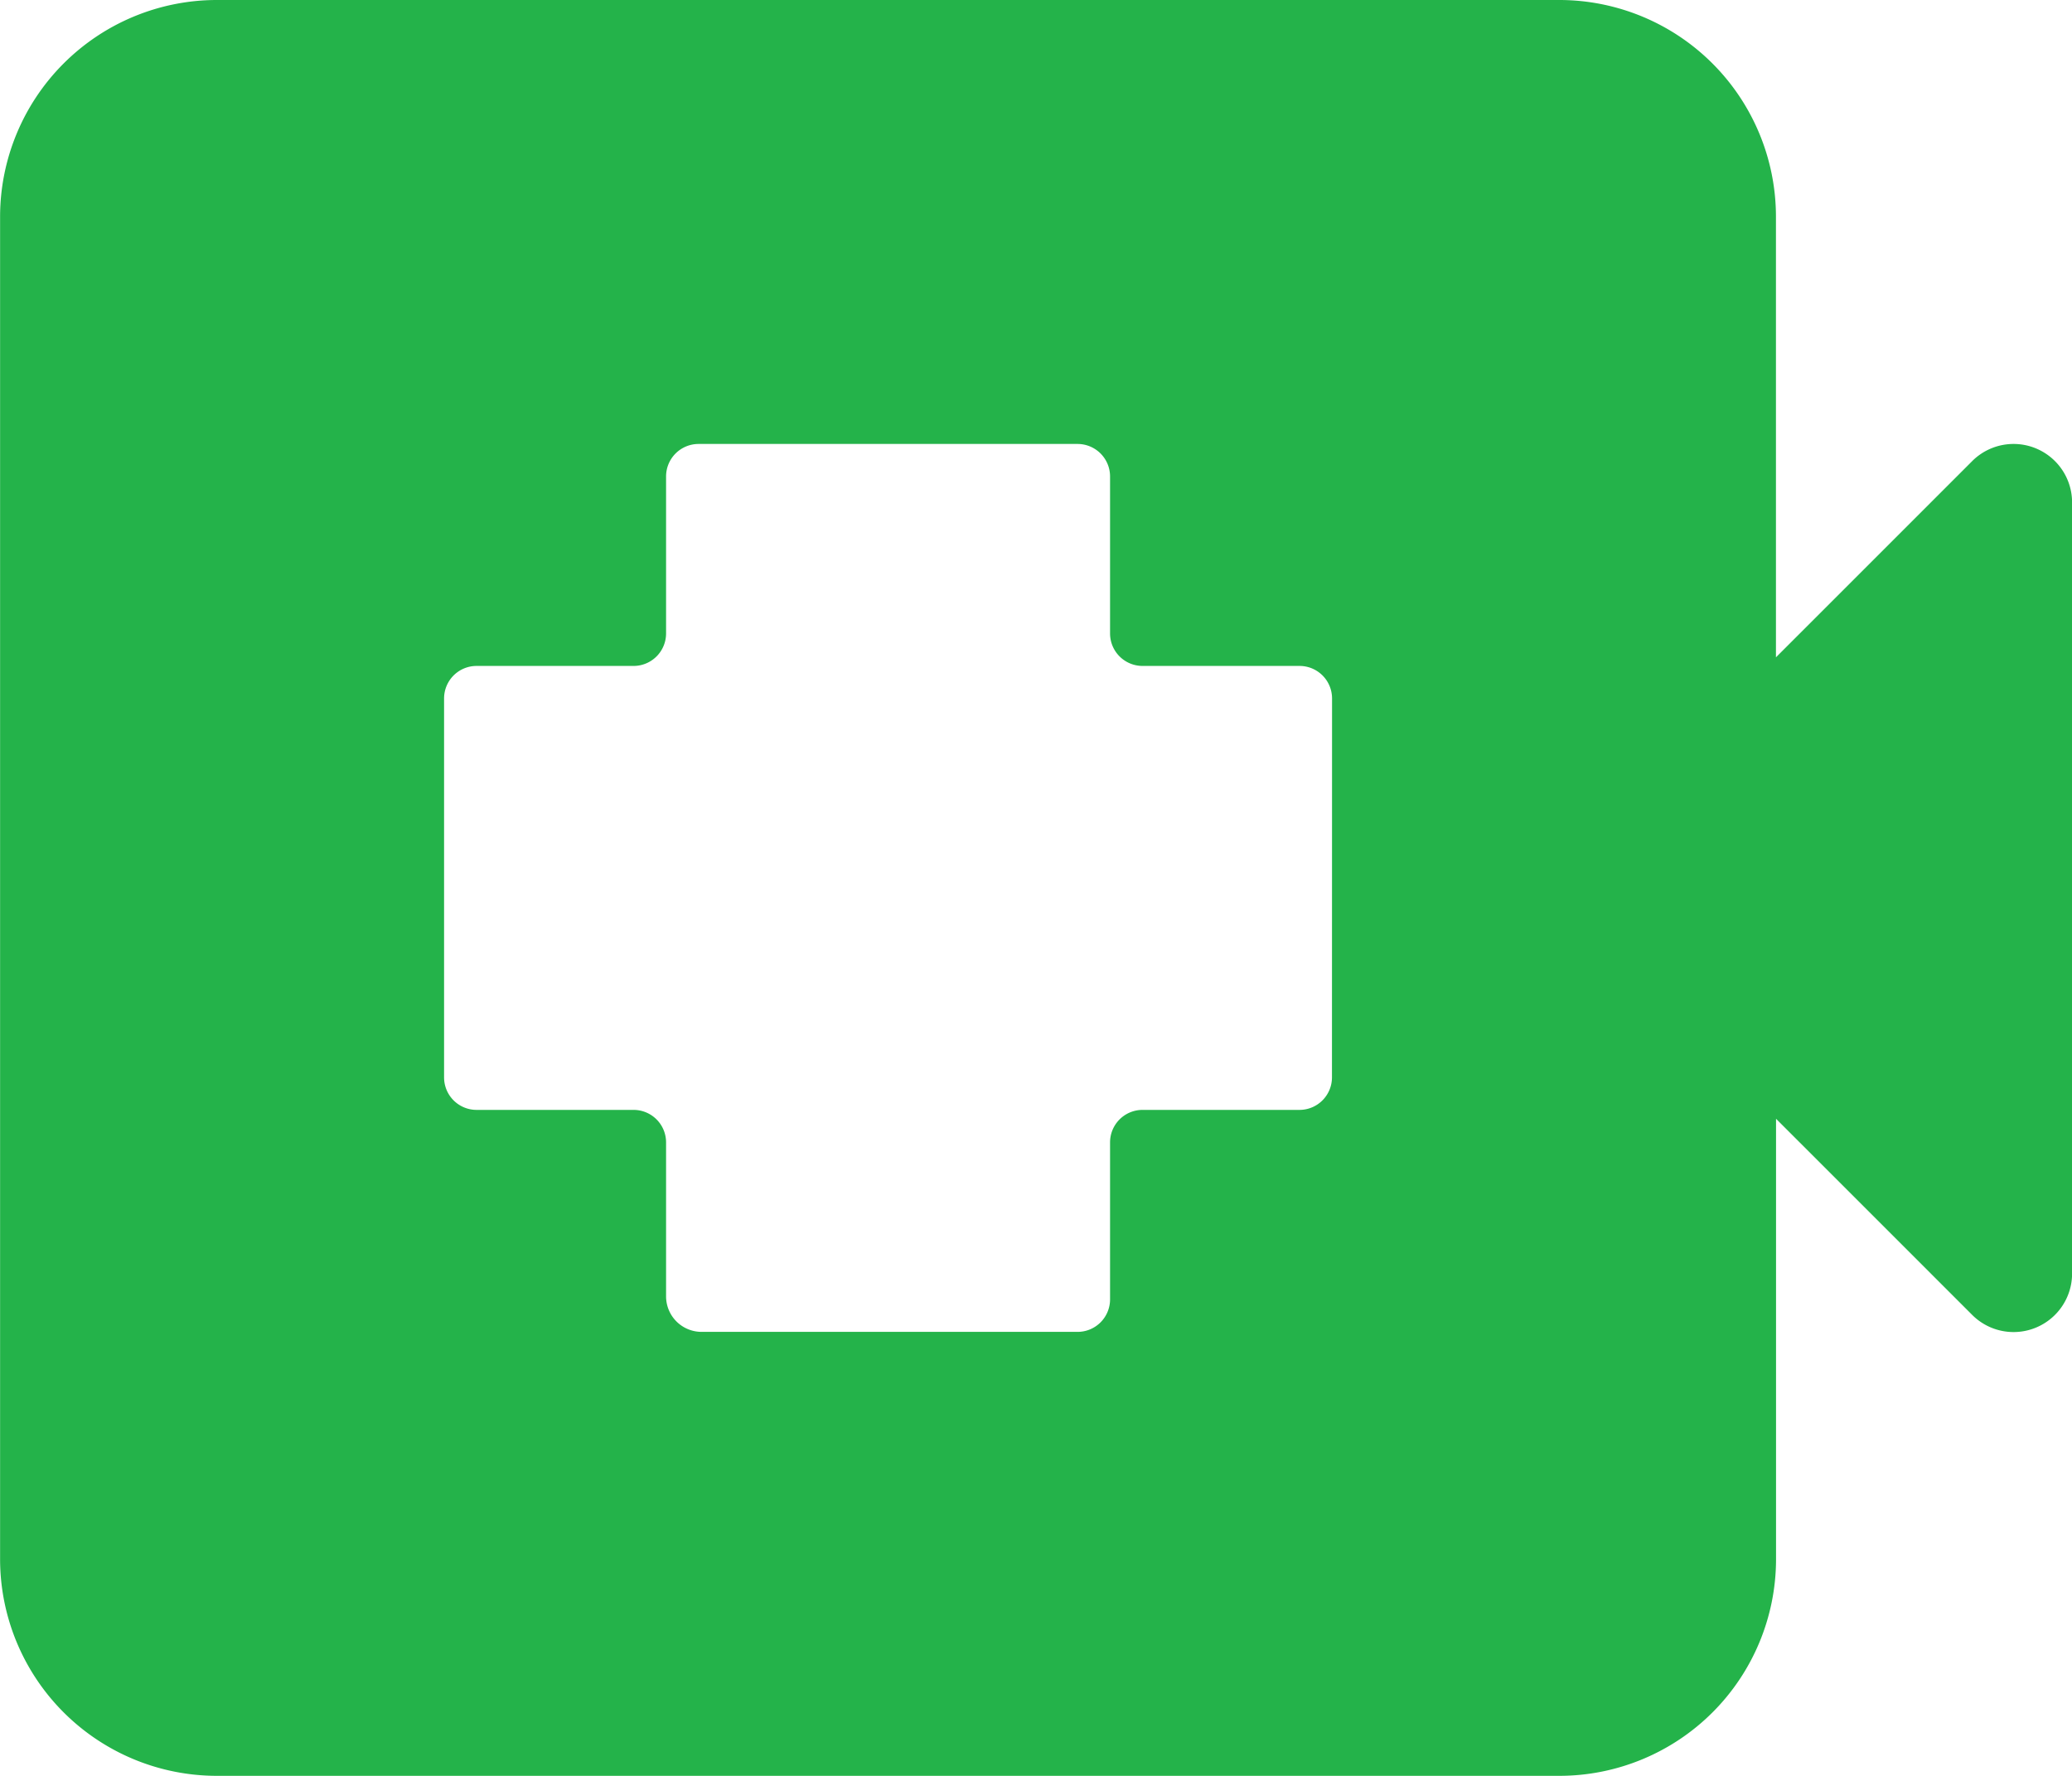<svg xmlns="http://www.w3.org/2000/svg" width="23.334" height="20" viewBox="0 0 23.334 20">
  <path id="icon-telemedicina" d="M1800.542,2143.194l-2.209,2.209v-4.969A2.441,2.441,0,0,0,1795.9,2138h-15.131a2.442,2.442,0,0,0-2.435,2.434v15.132a2.442,2.442,0,0,0,2.435,2.434H1795.9a2.441,2.441,0,0,0,2.434-2.434V2150.6l2.209,2.209a.659.659,0,0,0,1.125-.466v-8.68A.659.659,0,0,0,1800.542,2143.194Zm-7.209,6.94a.366.366,0,0,1-.366.366H1791.2a.366.366,0,0,0-.366.366v1.768a.366.366,0,0,1-.366.366h-4.234a.4.4,0,0,1-.4-.4v-1.734a.366.366,0,0,0-.366-.366H1783.7a.366.366,0,0,1-.366-.366v-4.268a.366.366,0,0,1,.366-.366h1.768a.366.366,0,0,0,.366-.366v-1.768a.366.366,0,0,1,.366-.366h4.268a.366.366,0,0,1,.366.366v1.768a.366.366,0,0,0,.366.366h1.768a.366.366,0,0,1,.366.366Z" transform="translate(-1778.333 -2138)" fill="#24b34a"/>
</svg>
